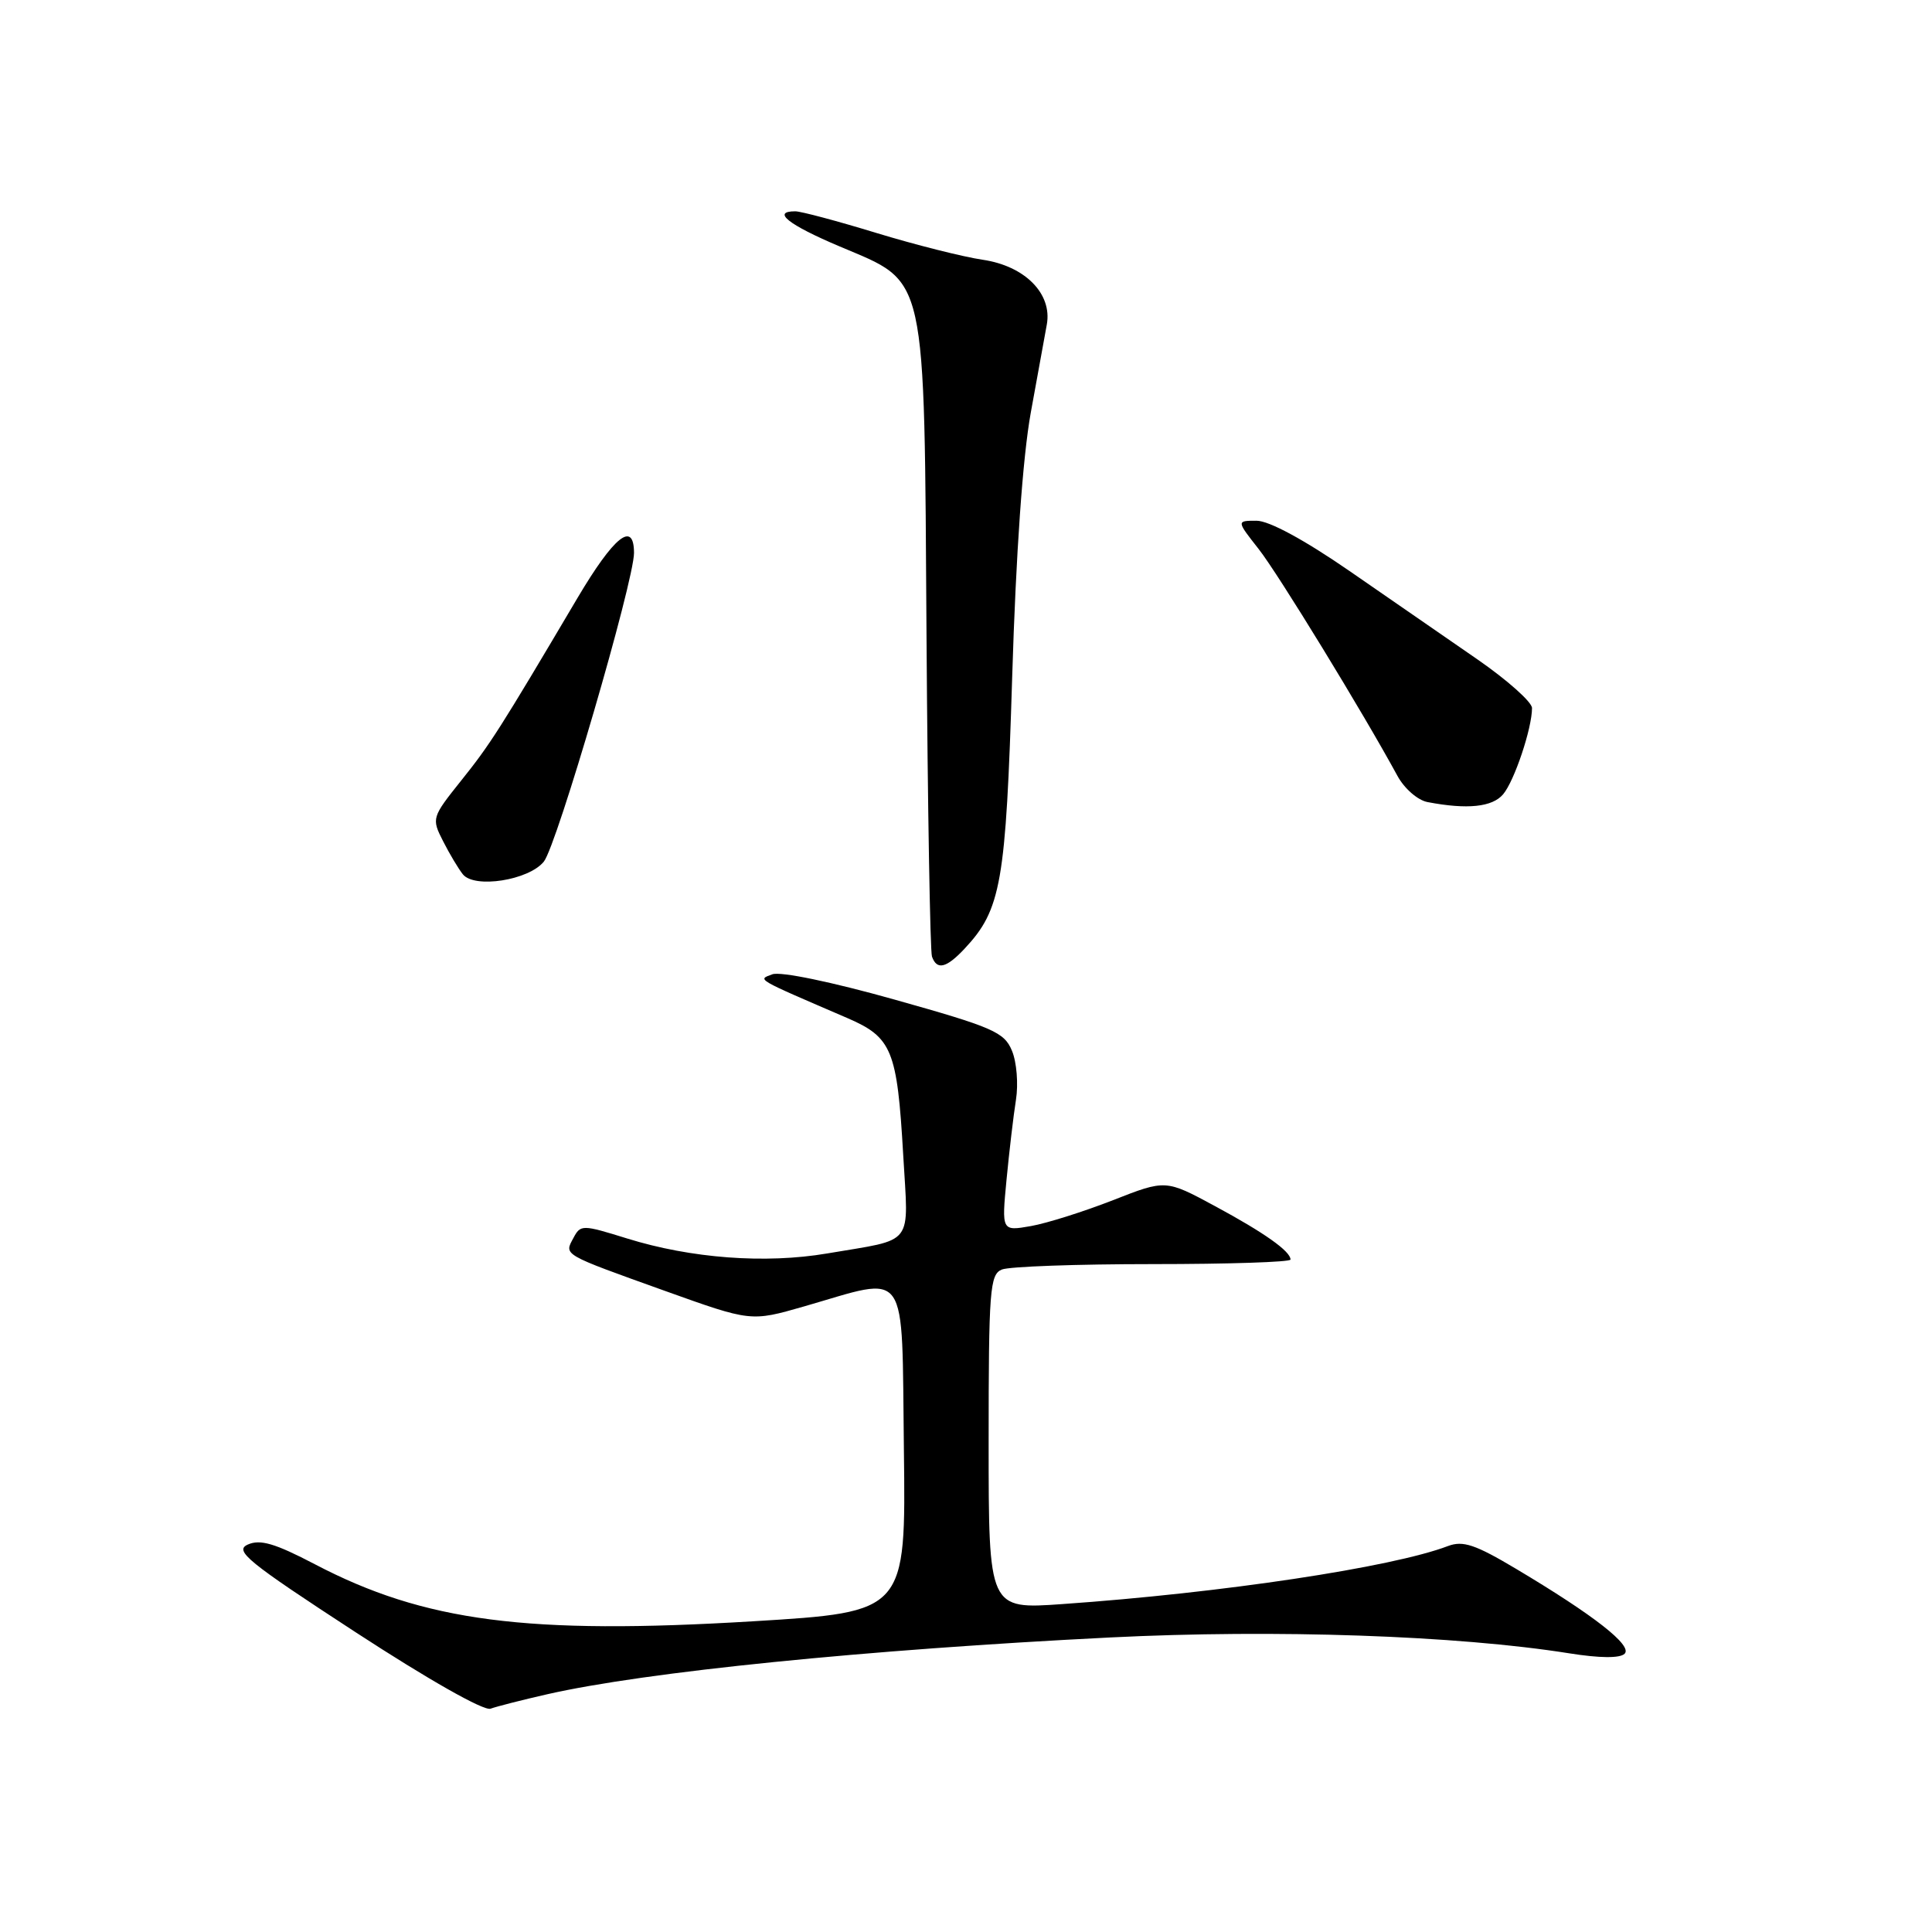 <?xml version="1.0" encoding="UTF-8" standalone="no"?>
<!DOCTYPE svg PUBLIC "-//W3C//DTD SVG 1.1//EN" "http://www.w3.org/Graphics/SVG/1.1/DTD/svg11.dtd" >
<svg xmlns="http://www.w3.org/2000/svg" xmlns:xlink="http://www.w3.org/1999/xlink" version="1.1" viewBox="0 0 256 256">
 <g >
 <path fill="currentColor"
d=" M 72.50 224.50 C 85.55 221.53 114.71 218.59 147.14 216.97 C 168.99 215.88 193.07 216.71 207.91 219.07 C 211.98 219.72 214.66 219.74 215.27 219.13 C 216.35 218.05 211.24 214.05 200.89 207.88 C 195.47 204.65 193.85 204.11 191.86 204.86 C 184.46 207.68 161.94 211.07 140.75 212.55 C 131.00 213.24 131.00 213.24 131.00 191.09 C 131.00 170.93 131.16 168.87 132.75 168.22 C 133.71 167.82 142.71 167.50 152.75 167.50 C 162.79 167.50 171.00 167.23 171.00 166.90 C 171.00 165.80 167.53 163.34 160.98 159.81 C 154.46 156.29 154.46 156.29 147.48 159.03 C 143.64 160.53 138.75 162.08 136.61 162.46 C 132.72 163.14 132.72 163.14 133.37 156.32 C 133.73 152.57 134.29 147.80 134.62 145.73 C 134.95 143.65 134.72 140.73 134.09 139.23 C 133.07 136.76 131.59 136.12 118.57 132.46 C 110.18 130.10 103.41 128.70 102.34 129.10 C 100.38 129.84 99.91 129.57 112.26 134.89 C 118.20 137.45 118.88 139.12 119.68 153.04 C 120.38 165.32 121.33 164.09 109.60 166.09 C 101.40 167.48 91.56 166.74 83.08 164.10 C 77.15 162.26 76.93 162.25 75.98 164.04 C 74.75 166.33 74.40 166.13 88.14 171.06 C 99.50 175.13 99.50 175.13 106.50 173.12 C 120.61 169.06 119.46 167.42 119.77 192.05 C 120.04 213.60 120.04 213.60 99.77 214.83 C 69.84 216.64 56.23 214.87 41.72 207.27 C 36.44 204.51 34.48 203.93 32.84 204.66 C 31.00 205.48 32.76 206.92 47.12 216.28 C 56.74 222.55 64.12 226.74 65.00 226.41 C 65.83 226.11 69.20 225.25 72.50 224.50 Z  M 127.78 125.74 C 132.67 120.53 133.28 117.05 134.12 89.70 C 134.62 73.28 135.52 60.56 136.58 54.70 C 137.50 49.64 138.46 44.37 138.71 42.99 C 139.44 38.91 135.80 35.24 130.22 34.42 C 127.63 34.04 121.28 32.44 116.13 30.87 C 110.97 29.29 106.13 28.00 105.38 28.00 C 102.22 28.00 104.44 29.77 111.25 32.65 C 122.94 37.62 122.45 35.38 122.77 84.50 C 122.92 107.05 123.25 126.06 123.49 126.75 C 124.14 128.58 125.38 128.29 127.78 125.74 Z  M 72.06 114.17 C 73.78 112.05 84.03 76.95 84.01 73.25 C 83.99 68.95 81.37 71.05 76.51 79.25 C 66.22 96.65 64.95 98.64 61.10 103.44 C 57.22 108.30 57.17 108.44 58.70 111.44 C 59.55 113.12 60.74 115.11 61.33 115.85 C 62.87 117.77 70.06 116.64 72.06 114.17 Z  M 199.17 105.25 C 200.66 103.49 203.00 96.51 203.00 93.82 C 203.00 93.03 199.74 90.12 195.75 87.36 C 191.76 84.60 184.15 79.34 178.83 75.67 C 172.83 71.53 168.16 69.00 166.50 69.00 C 163.83 69.00 163.83 69.00 166.78 72.75 C 169.38 76.06 180.59 94.39 185.16 102.79 C 186.07 104.48 187.86 106.04 189.16 106.28 C 194.43 107.29 197.74 106.94 199.17 105.25 Z "/>
</g>
</svg>